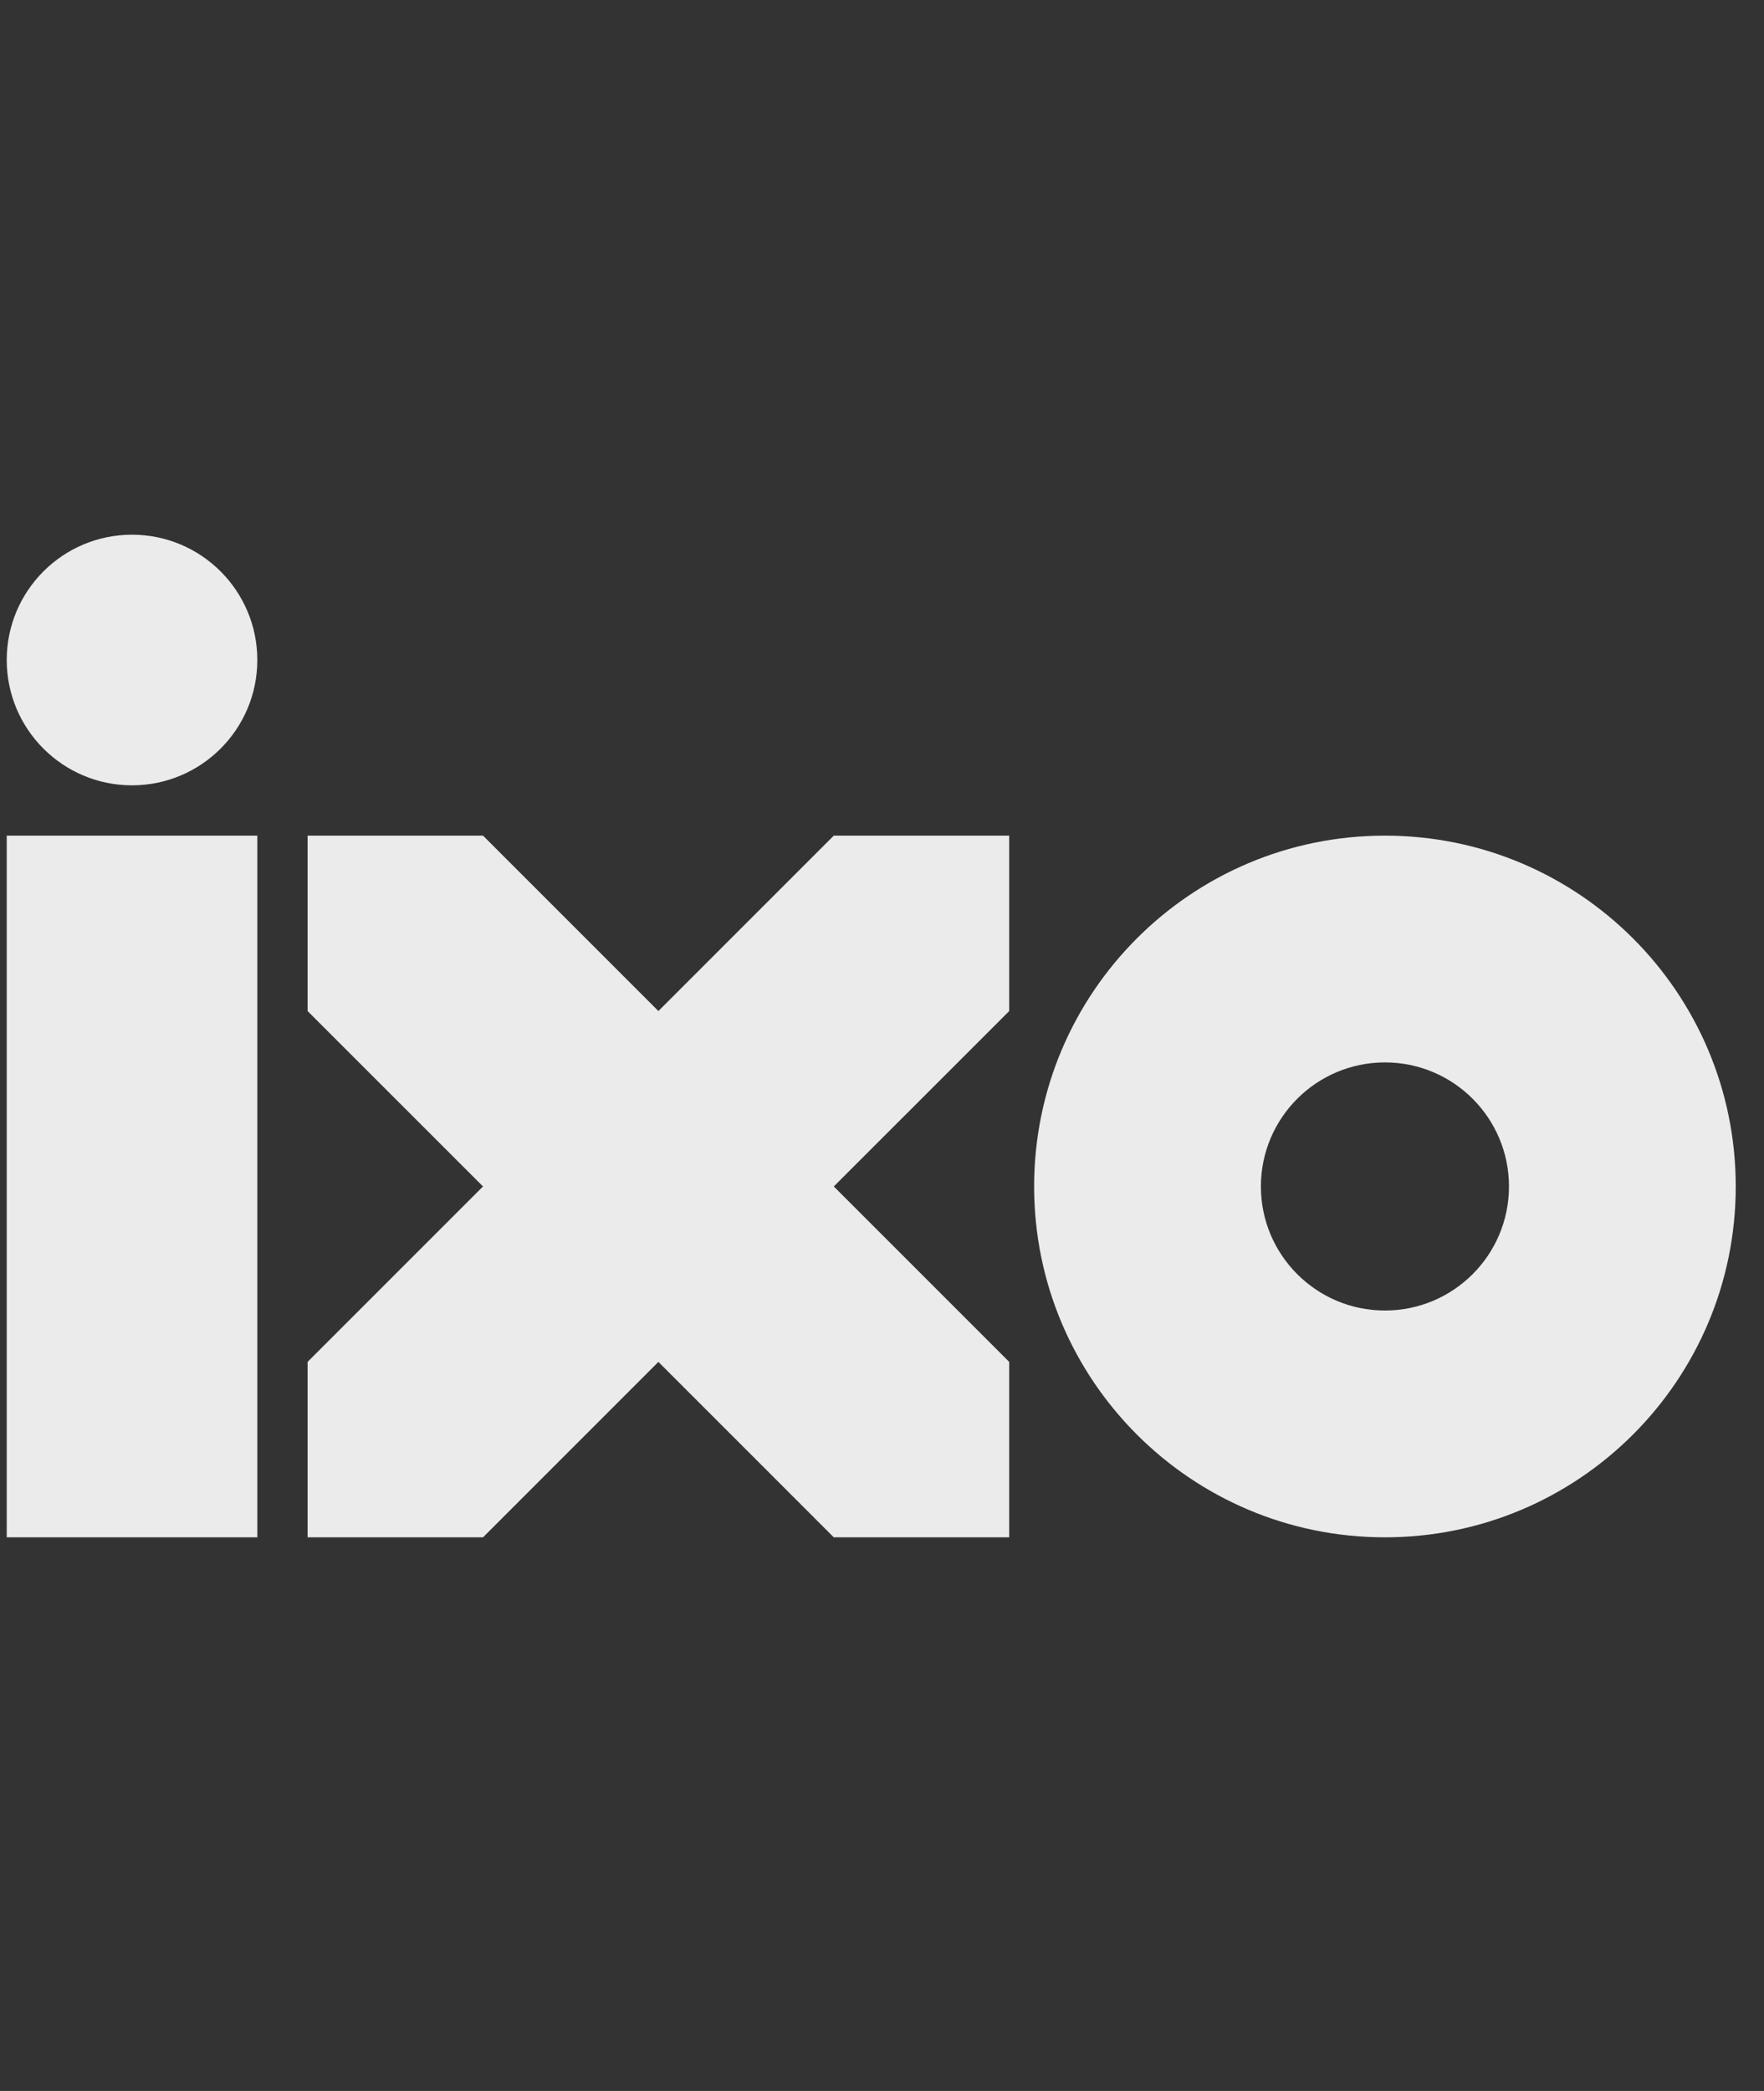 <svg width="54" height="64" viewBox="0 0 54 64" fill="none" xmlns="http://www.w3.org/2000/svg">
<rect x="0" y="0" width="54" height="64" fill="#333333" stroke="none"/>
<g clip-path="url(#clip0_2127:9500)">
<path fill-rule="evenodd" clip-rule="evenodd" d="M42.396 40.112C40.3 40.112 38.599 38.412 38.599 36.315C38.599 34.218 40.3 32.518 42.396 32.518C44.493 32.518 46.193 34.218 46.193 36.315C46.193 38.412 44.493 40.112 42.396 40.112ZM42.396 25.577C36.465 25.577 31.657 30.384 31.657 36.315C31.657 42.246 36.465 47.054 42.396 47.054C48.327 47.054 53.135 42.246 53.135 36.315C53.135 30.384 48.327 25.577 42.396 25.577Z" fill="#EBEBEB"/>
<path d="M7.877 25.577H0.206V47.054H7.877V25.577Z" fill="#EBEBEB"/>
<path fill-rule="evenodd" clip-rule="evenodd" d="M20.155 30.946L14.786 25.577H9.416V30.946L14.786 36.315L9.416 41.685V47.054H14.786L20.155 41.685L25.524 47.054H30.894V41.685L25.524 36.315L30.894 30.946V25.577H25.524L20.155 30.946Z" fill="#EBEBEB"/>
<path fill-rule="evenodd" clip-rule="evenodd" d="M4.041 24.037C1.923 24.037 0.206 22.319 0.206 20.201C0.206 18.084 1.923 16.366 4.041 16.366C6.159 16.366 7.877 18.084 7.877 20.201C7.877 22.319 6.159 24.037 4.041 24.037Z" fill="#EBEBEB"/>
</g>
<defs>
<clipPath id="clip0_2127:9500">
<rect width="53.588" height="53.588" fill="white" transform="translate(0.206 5.206)"/>
</clipPath>
</defs>
</svg>
